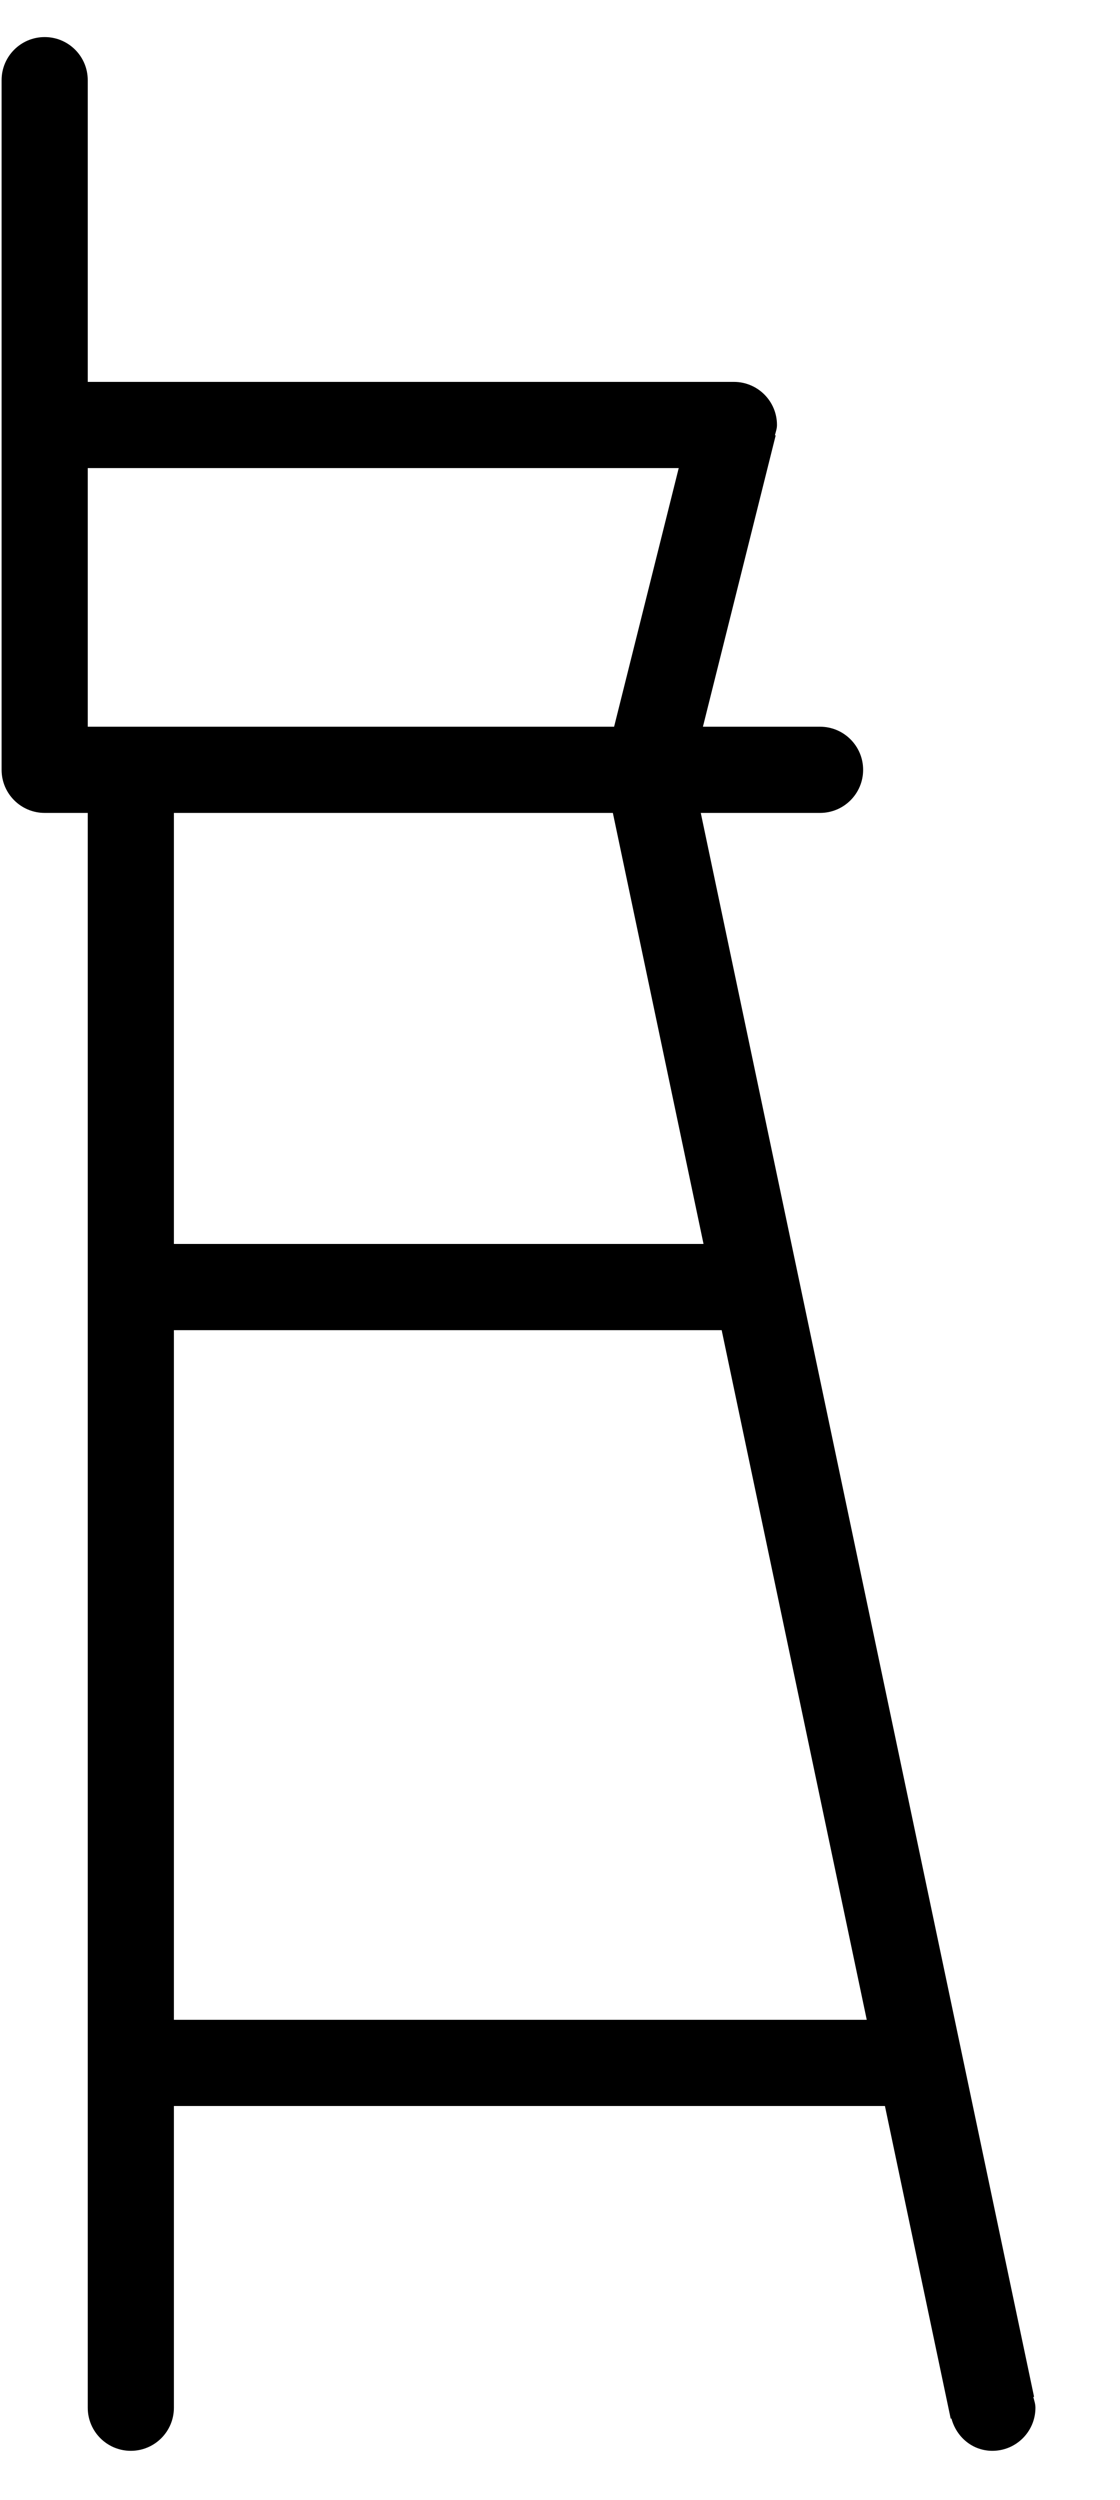 <?xml version="1.0" encoding="UTF-8" standalone="no"?>
<svg width="26px" height="58px" viewBox="0 0 26 58" version="1.1" xmlns="http://www.w3.org/2000/svg" xmlns:xlink="http://www.w3.org/1999/xlink" xmlns:sketch="http://www.bohemiancoding.com/sketch/ns">
    <!-- Generator: Sketch 3.0.4 (8053) - http://www.bohemiancoding.com/sketch -->
    <title>1154-tennis-observation-seat</title>
    <desc>Created with Sketch.</desc>
    <defs></defs>
    <g id="Page-1" stroke="none" stroke-width="1" fill="none" fill-rule="evenodd" sketch:type="MSPage">
        <g id="Glyphish-8-Icons" sketch:type="MSArtboardGroup" transform="translate(-324, -499)" fill="#000000">
            <g id="1154-tennis-observation-seat" sketch:type="MSLayerGroup" transform="translate(324.037, 499.86)">
                <g id="_x31_154-tennis-observation_seat_x40_2x.png" sketch:type="MSShapeGroup">
                    <path d="M23.95,54.75 L23.968,54.746 L16.231,18 L19,18 C19.552,18 20,17.553 20,17 C20,16.448 19.552,16 19,16 L19,16 L16.281,16 L17.97,9.242 L17.952,9.238 C17.972,9.16 18,9.085 18,9 C18,8.447 17.552,8 17,8 L17,8 L2,8 L2,1 C2,0.447 1.552,0 1,0 C0.448,0 0,0.447 0,1 L0,17 C0,17.553 0.448,18 1,18 L2,18 L2,55 C2,55.553 2.448,56 3,56 C3.552,56 4,55.553 4,55 L4,48 L20.506,48 L22.033,55.255 L22.05,55.25 C22.164,55.678 22.537,56 23,56 C23.552,56 24,55.553 24,55 C24,54.911 23.971,54.832 23.95,54.75 L23.95,54.75 Z M16.295,28 L4,28 L4,18 L14.19,18 L16.295,28 L16.295,28 Z M3,16 L3,16 L2,16 L2,10 L15.719,10 L14.219,16 L3,16 L3,16 Z M4,46 L4,30 L16.716,30 L20.084,46 L4,46 L4,46 Z" id="Shape"></path>
                </g>
            </g>
        </g>
    </g>
</svg>